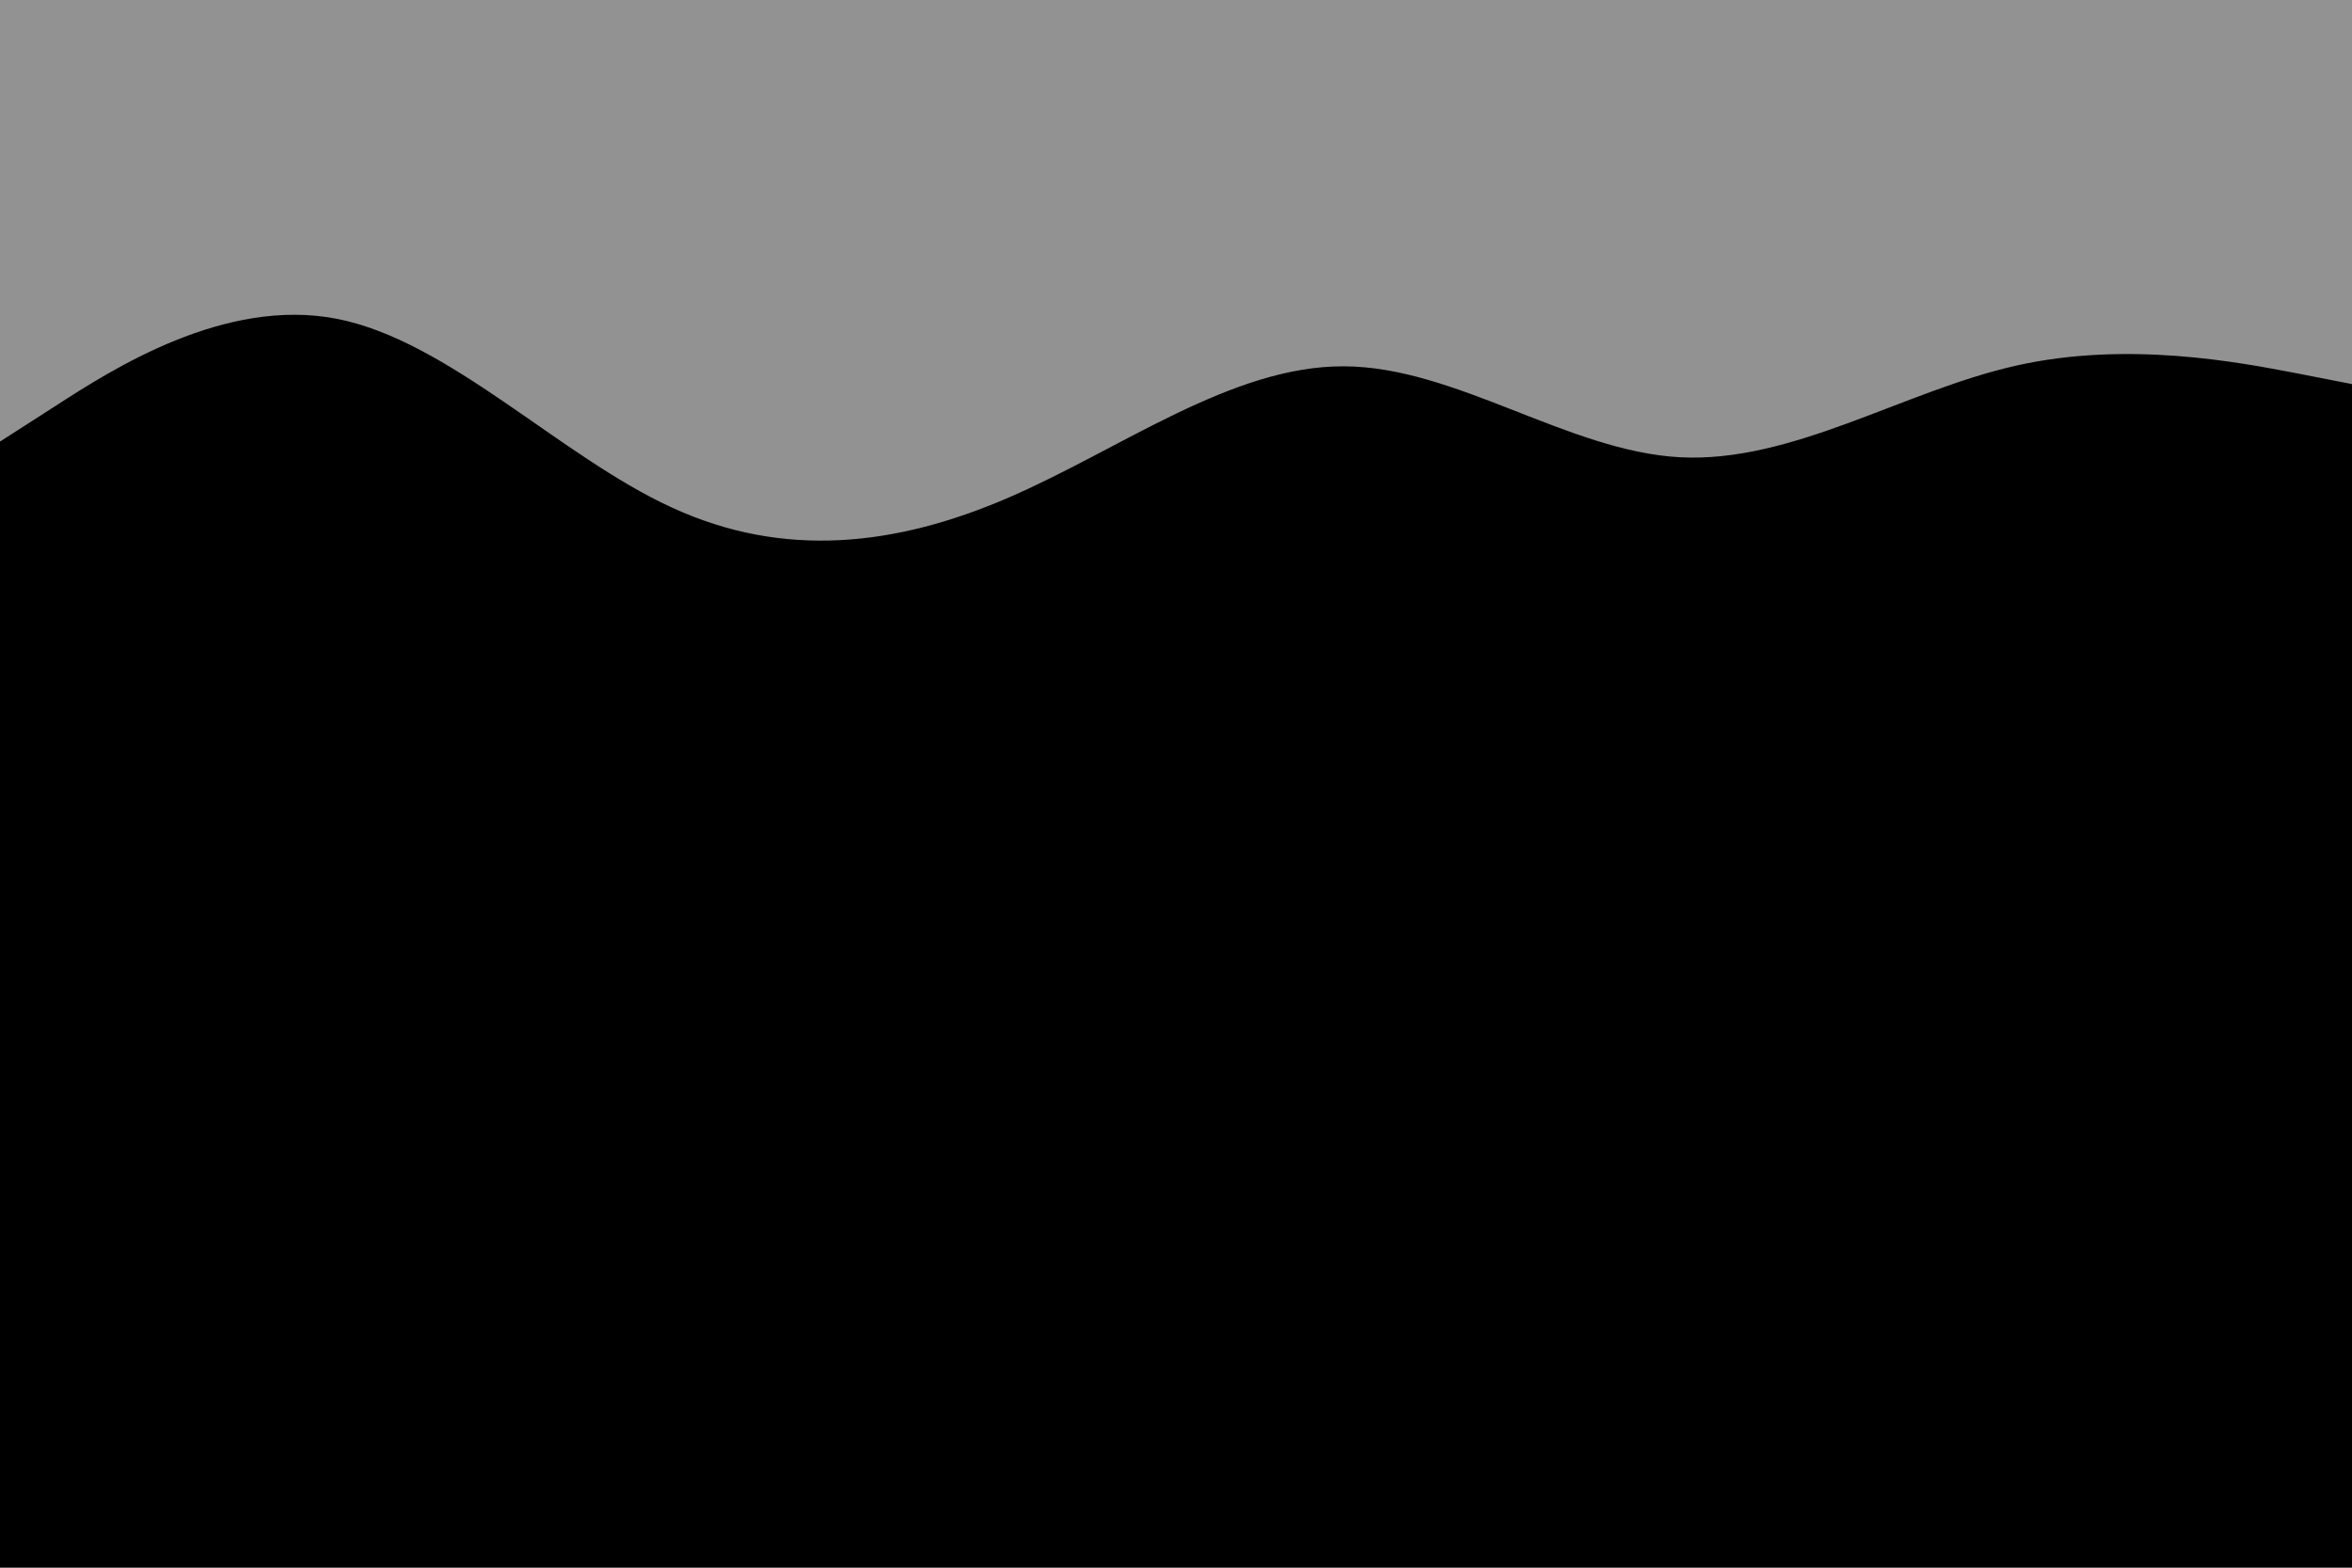 <svg id="visual" viewBox="0 0 900 600" width="900" height="600" xmlns="http://www.w3.org/2000/svg" xmlns:xlink="http://www.w3.org/1999/xlink" version="1.1"><rect x="0" y="0" width="900" height="600" fill="#000"></rect><path d="M0 169L21.5 155.2C43 141.3 86 113.7 128.8 122C171.7 130.3 214.3 174.7 257.2 194.3C300 214 343 209 385.8 190.5C428.7 172 471.3 140 514.2 140.2C557 140.3 600 172.7 642.8 175C685.7 177.3 728.3 149.7 771.2 140C814 130.3 857 138.7 878.5 142.8L900 147L900 0L878.5 0C857 0 814 0 771.2 0C728.3 0 685.7 0 642.8 0C600 0 557 0 514.2 0C471.3 0 428.7 0 385.8 0C343 0 300 0 257.2 0C214.3 0 171.7 0 128.8 0C86 0 43 0 21.5 0L0 0Z" fill="#929292" stroke-linecap="round" stroke-linejoin="miter"></path></svg>